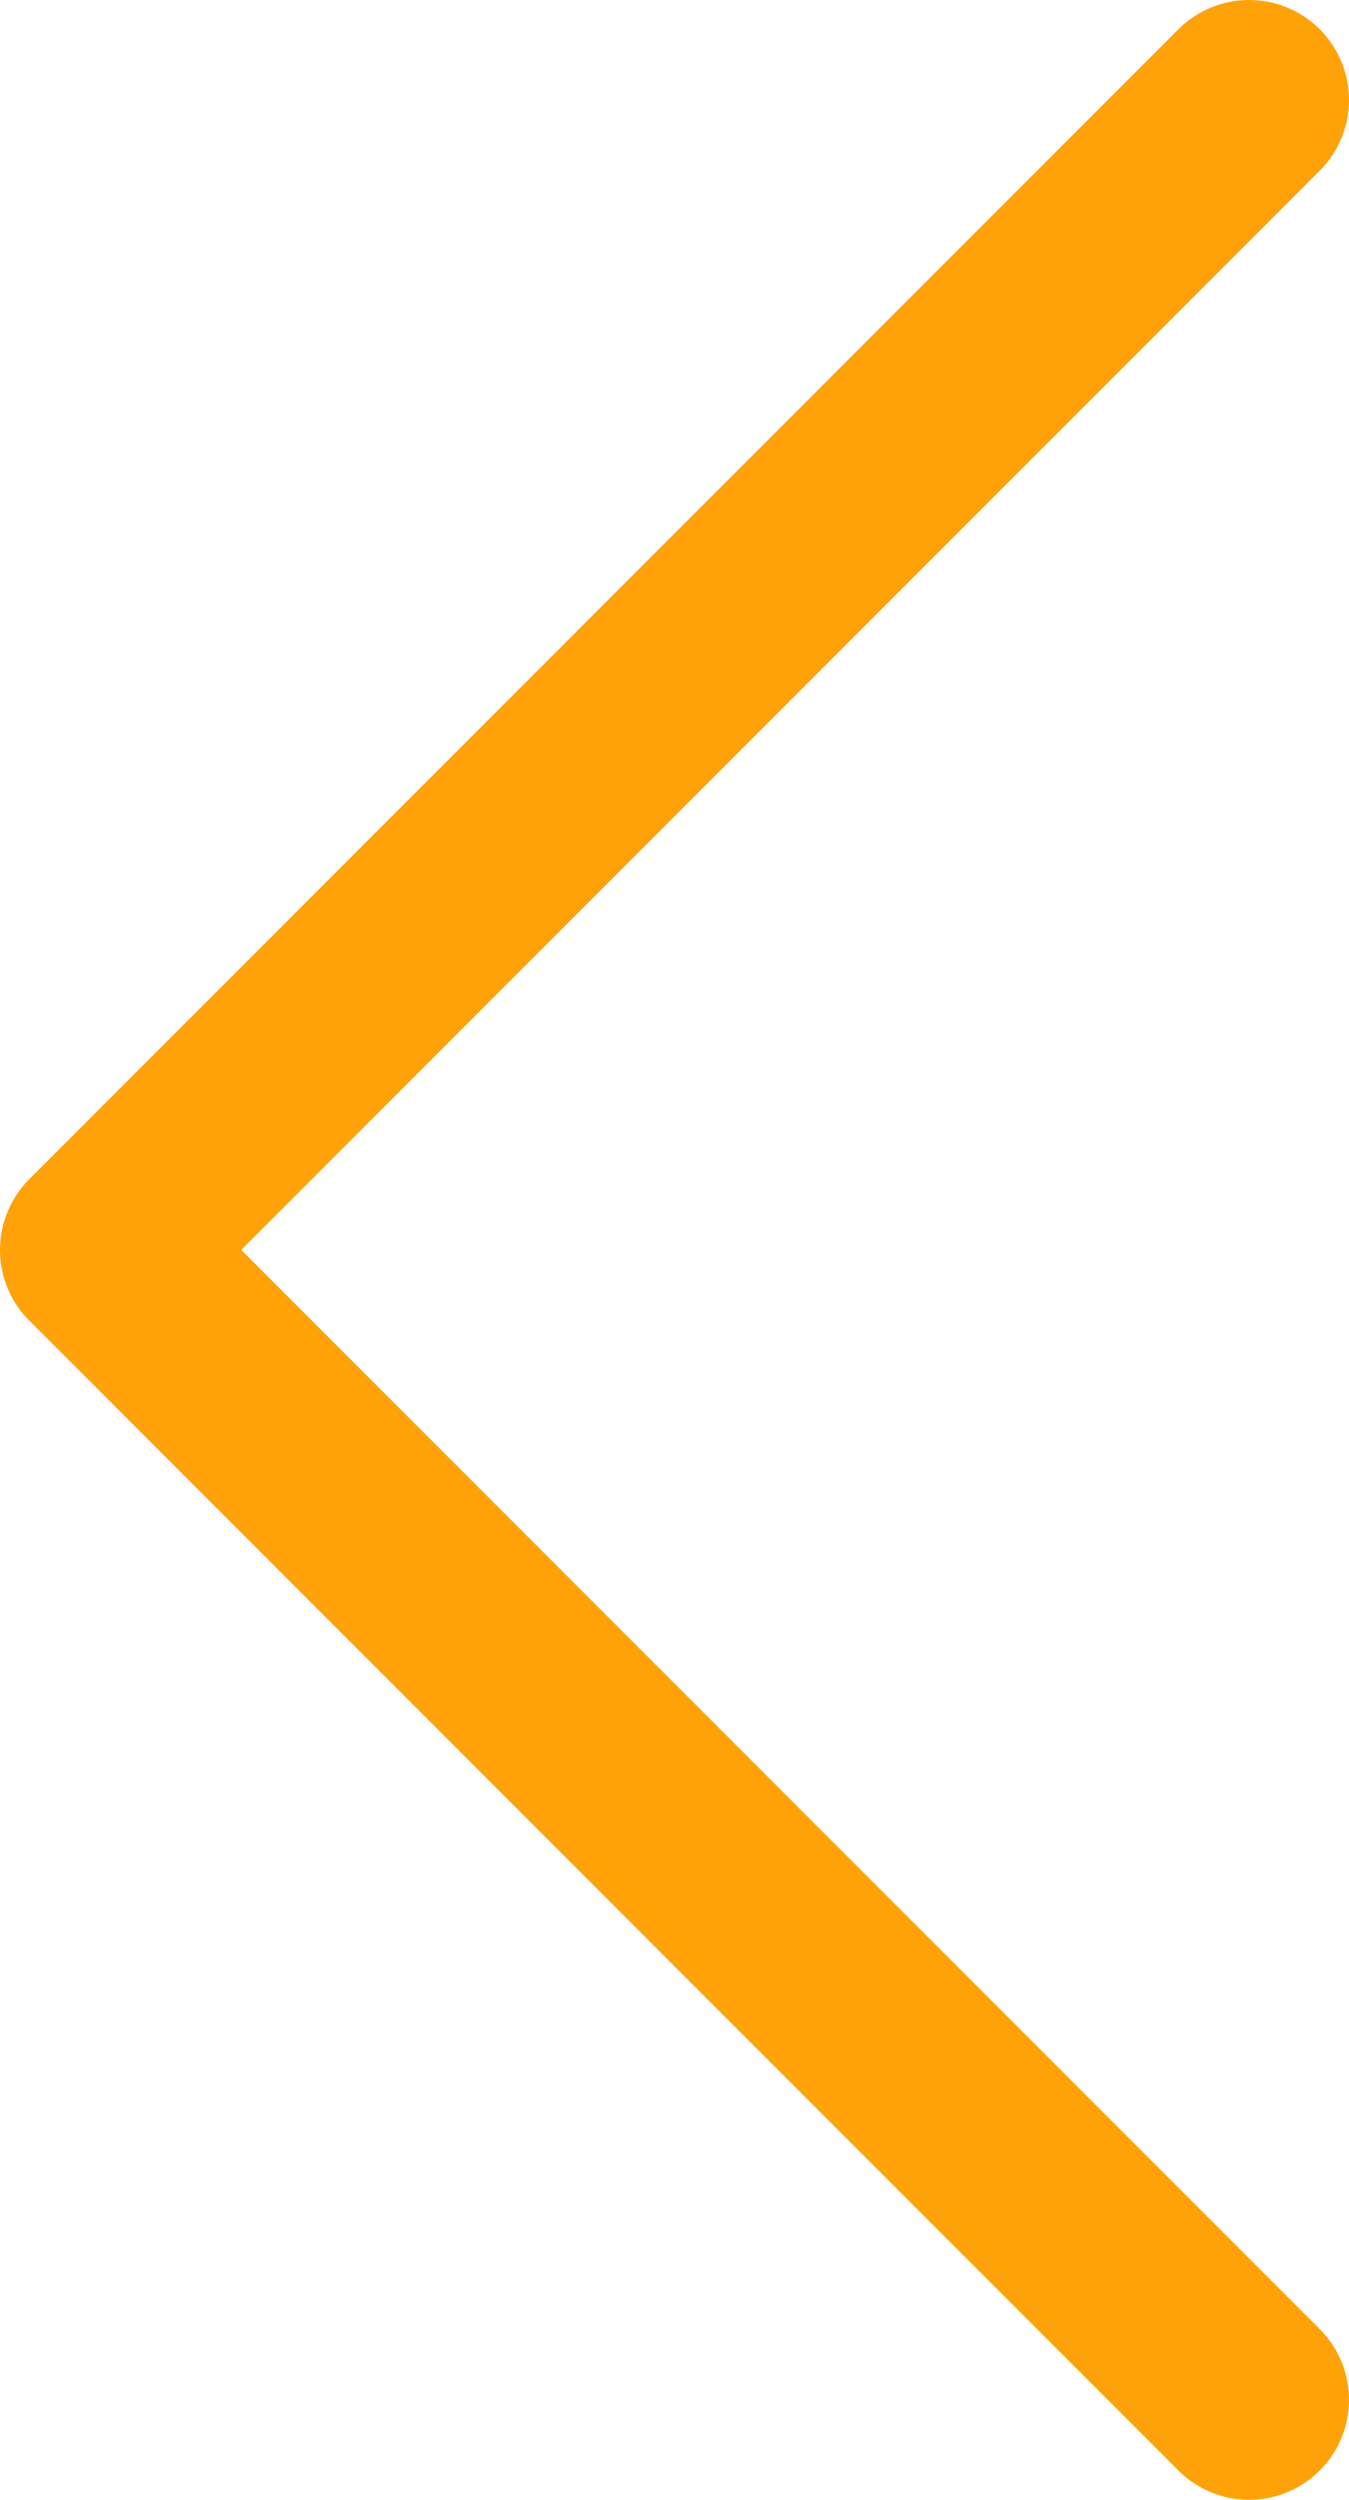 <svg width="27" height="50" viewBox="0 0 27 50" fill="none" xmlns="http://www.w3.org/2000/svg">
<path d="M25 2L2 25L25 48" stroke="#FFA209" stroke-width="4" stroke-linecap="round" stroke-linejoin="round"/>
</svg>
